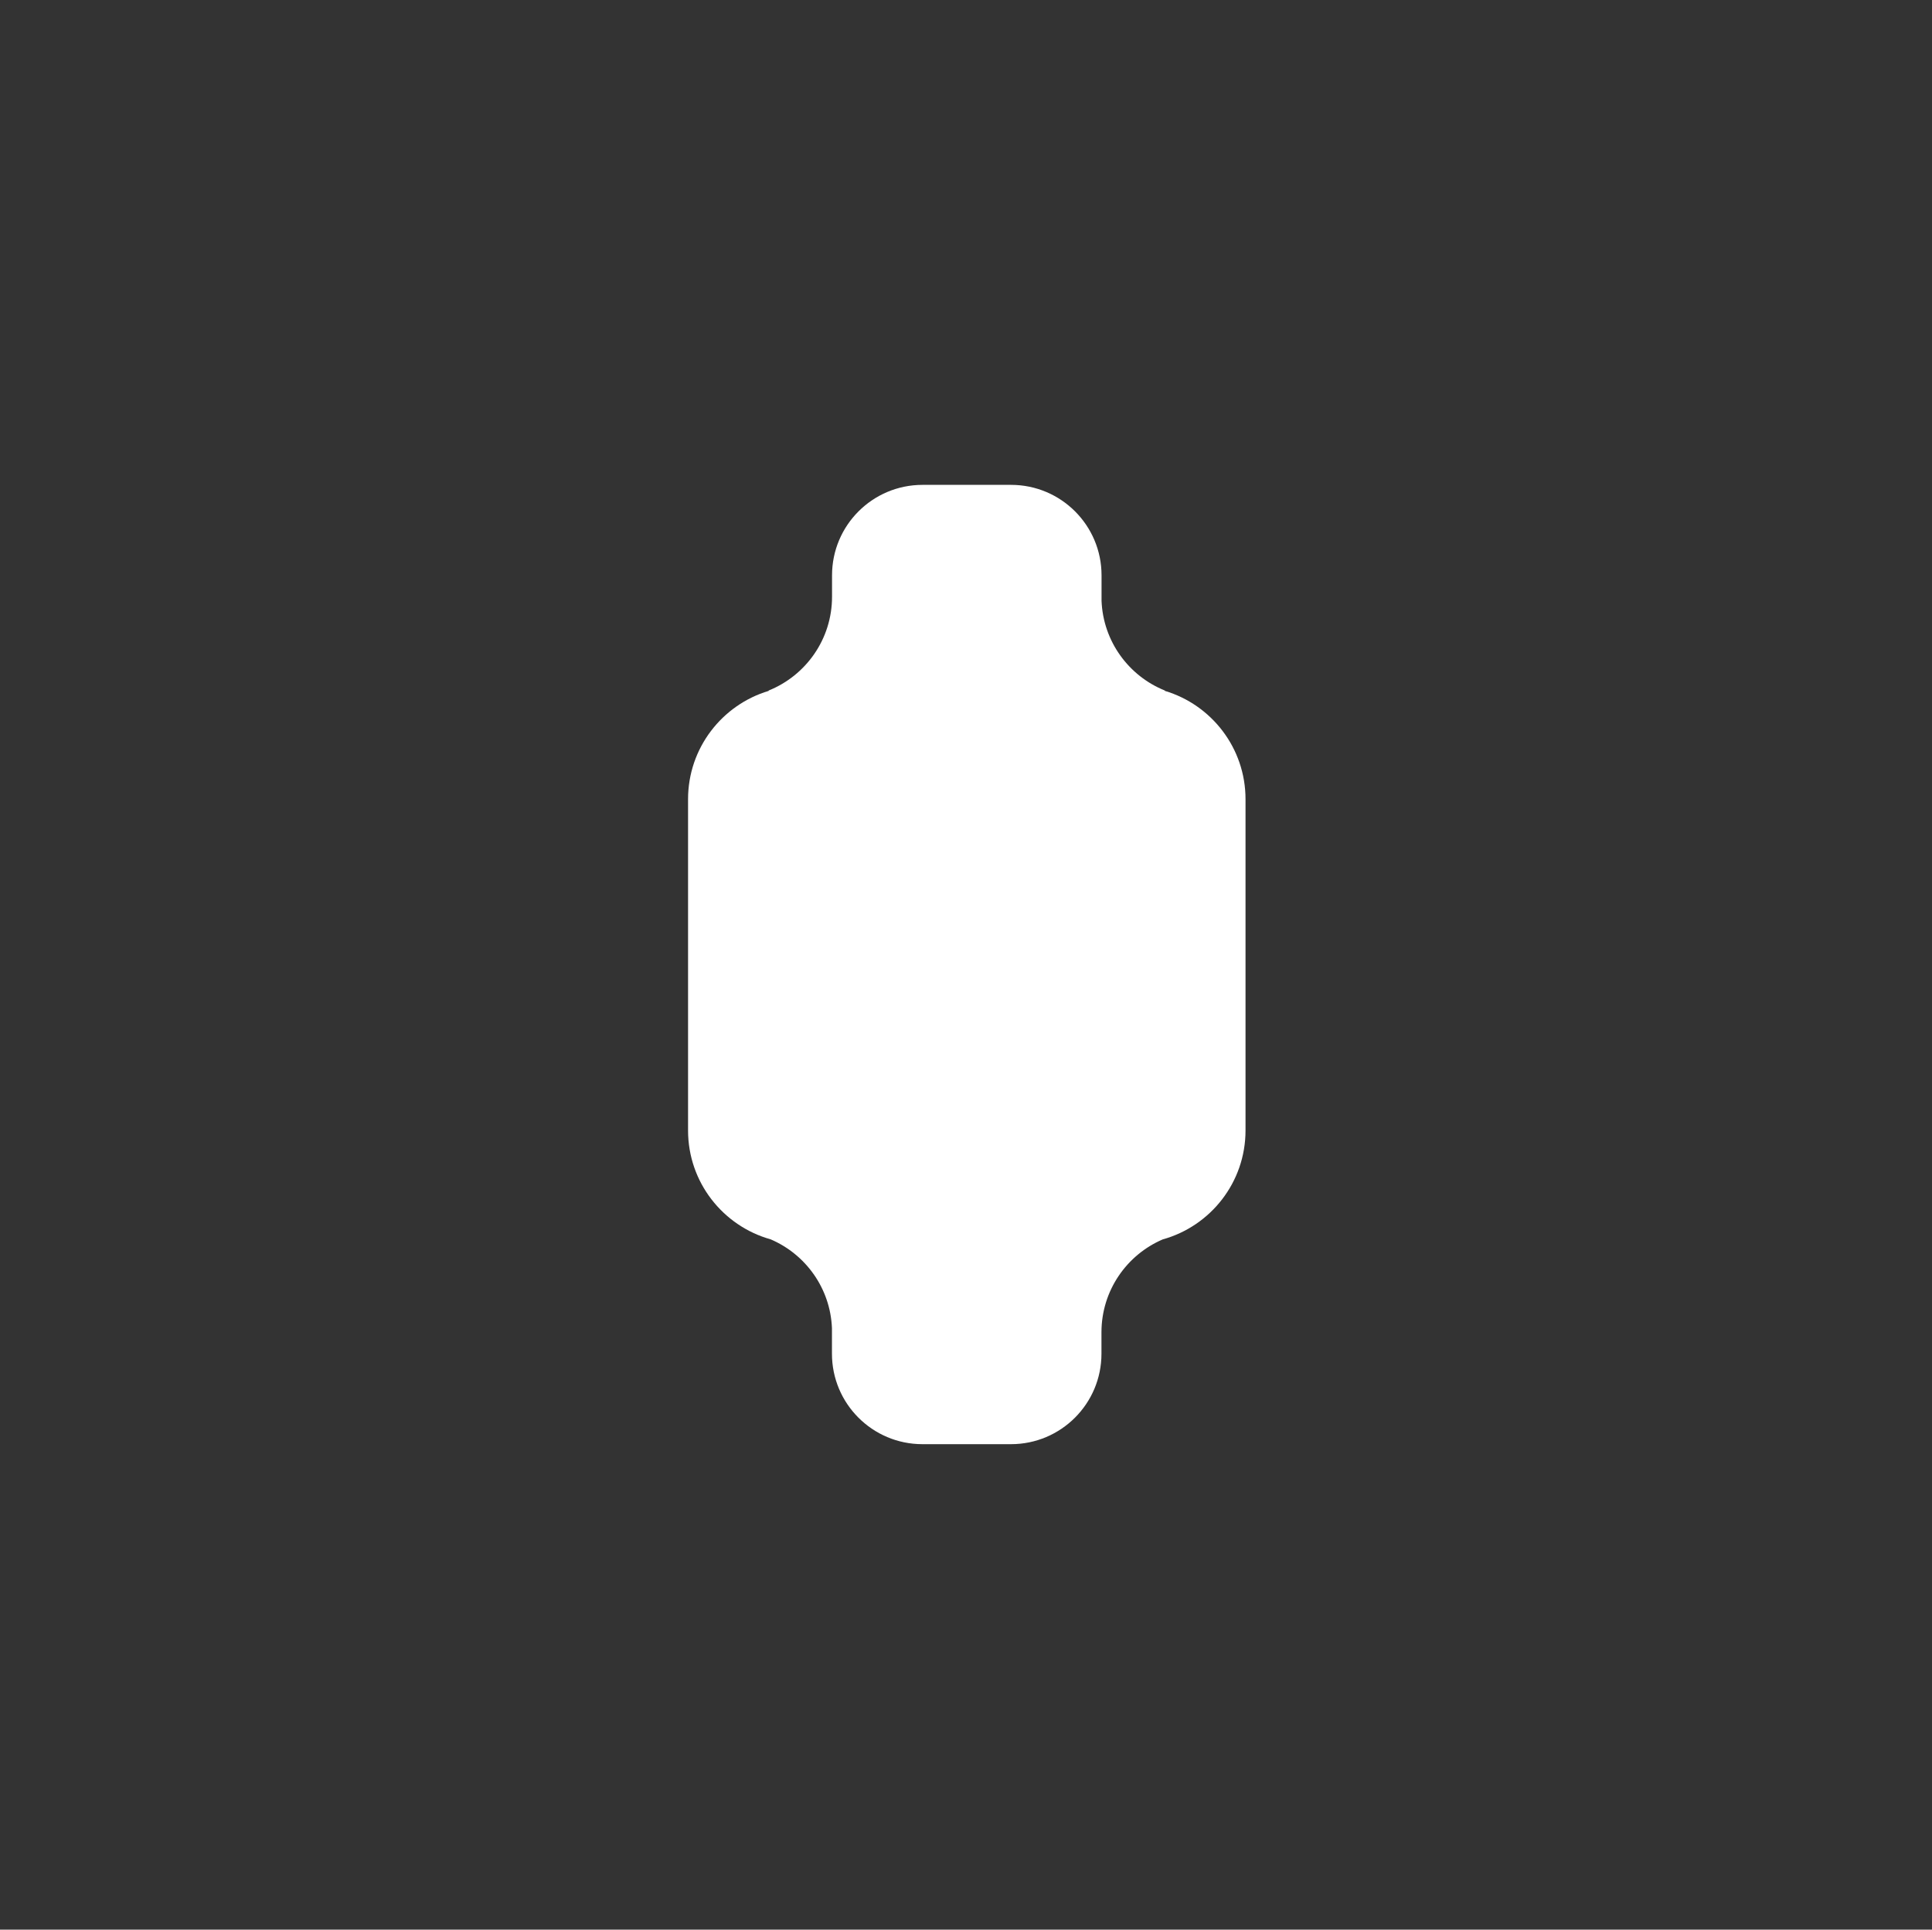 <svg width="1025" height="1024" viewBox="0 0 1025 1024" fill="none" xmlns="http://www.w3.org/2000/svg">
<rect x="0" y="0" width="1025" height="1024" fill="#333333" stroke="none"/>
<path d="M617.988 366.618V366.43C598.915 358.757 585.27 340.438 584.411 318.831V305.3C584.411 278.79 562.921 257.3 536.411 257.3L489.428 257.3C462.918 257.3 441.428 278.79 441.428 305.3V316.741L441.428 316.665C441.428 339.208 427.516 358.502 407.809 366.43V366.631C383.07 374.035 365.04 396.972 365.04 424.12L365.04 599.879C365.04 627.4 383.569 650.593 408.832 657.664C427.368 665.572 440.542 683.62 441.385 704.838L441.385 718.37C441.385 744.88 462.875 766.37 489.385 766.37L536.369 766.37C562.878 766.37 584.369 744.88 584.369 718.37V706.923L584.369 707.005C584.369 684.884 597.764 665.893 616.885 657.698C642.21 650.668 660.799 627.444 660.799 599.879L660.799 424.12C660.799 396.956 642.748 374.009 617.988 366.618Z" fill="white"/>
</svg>
